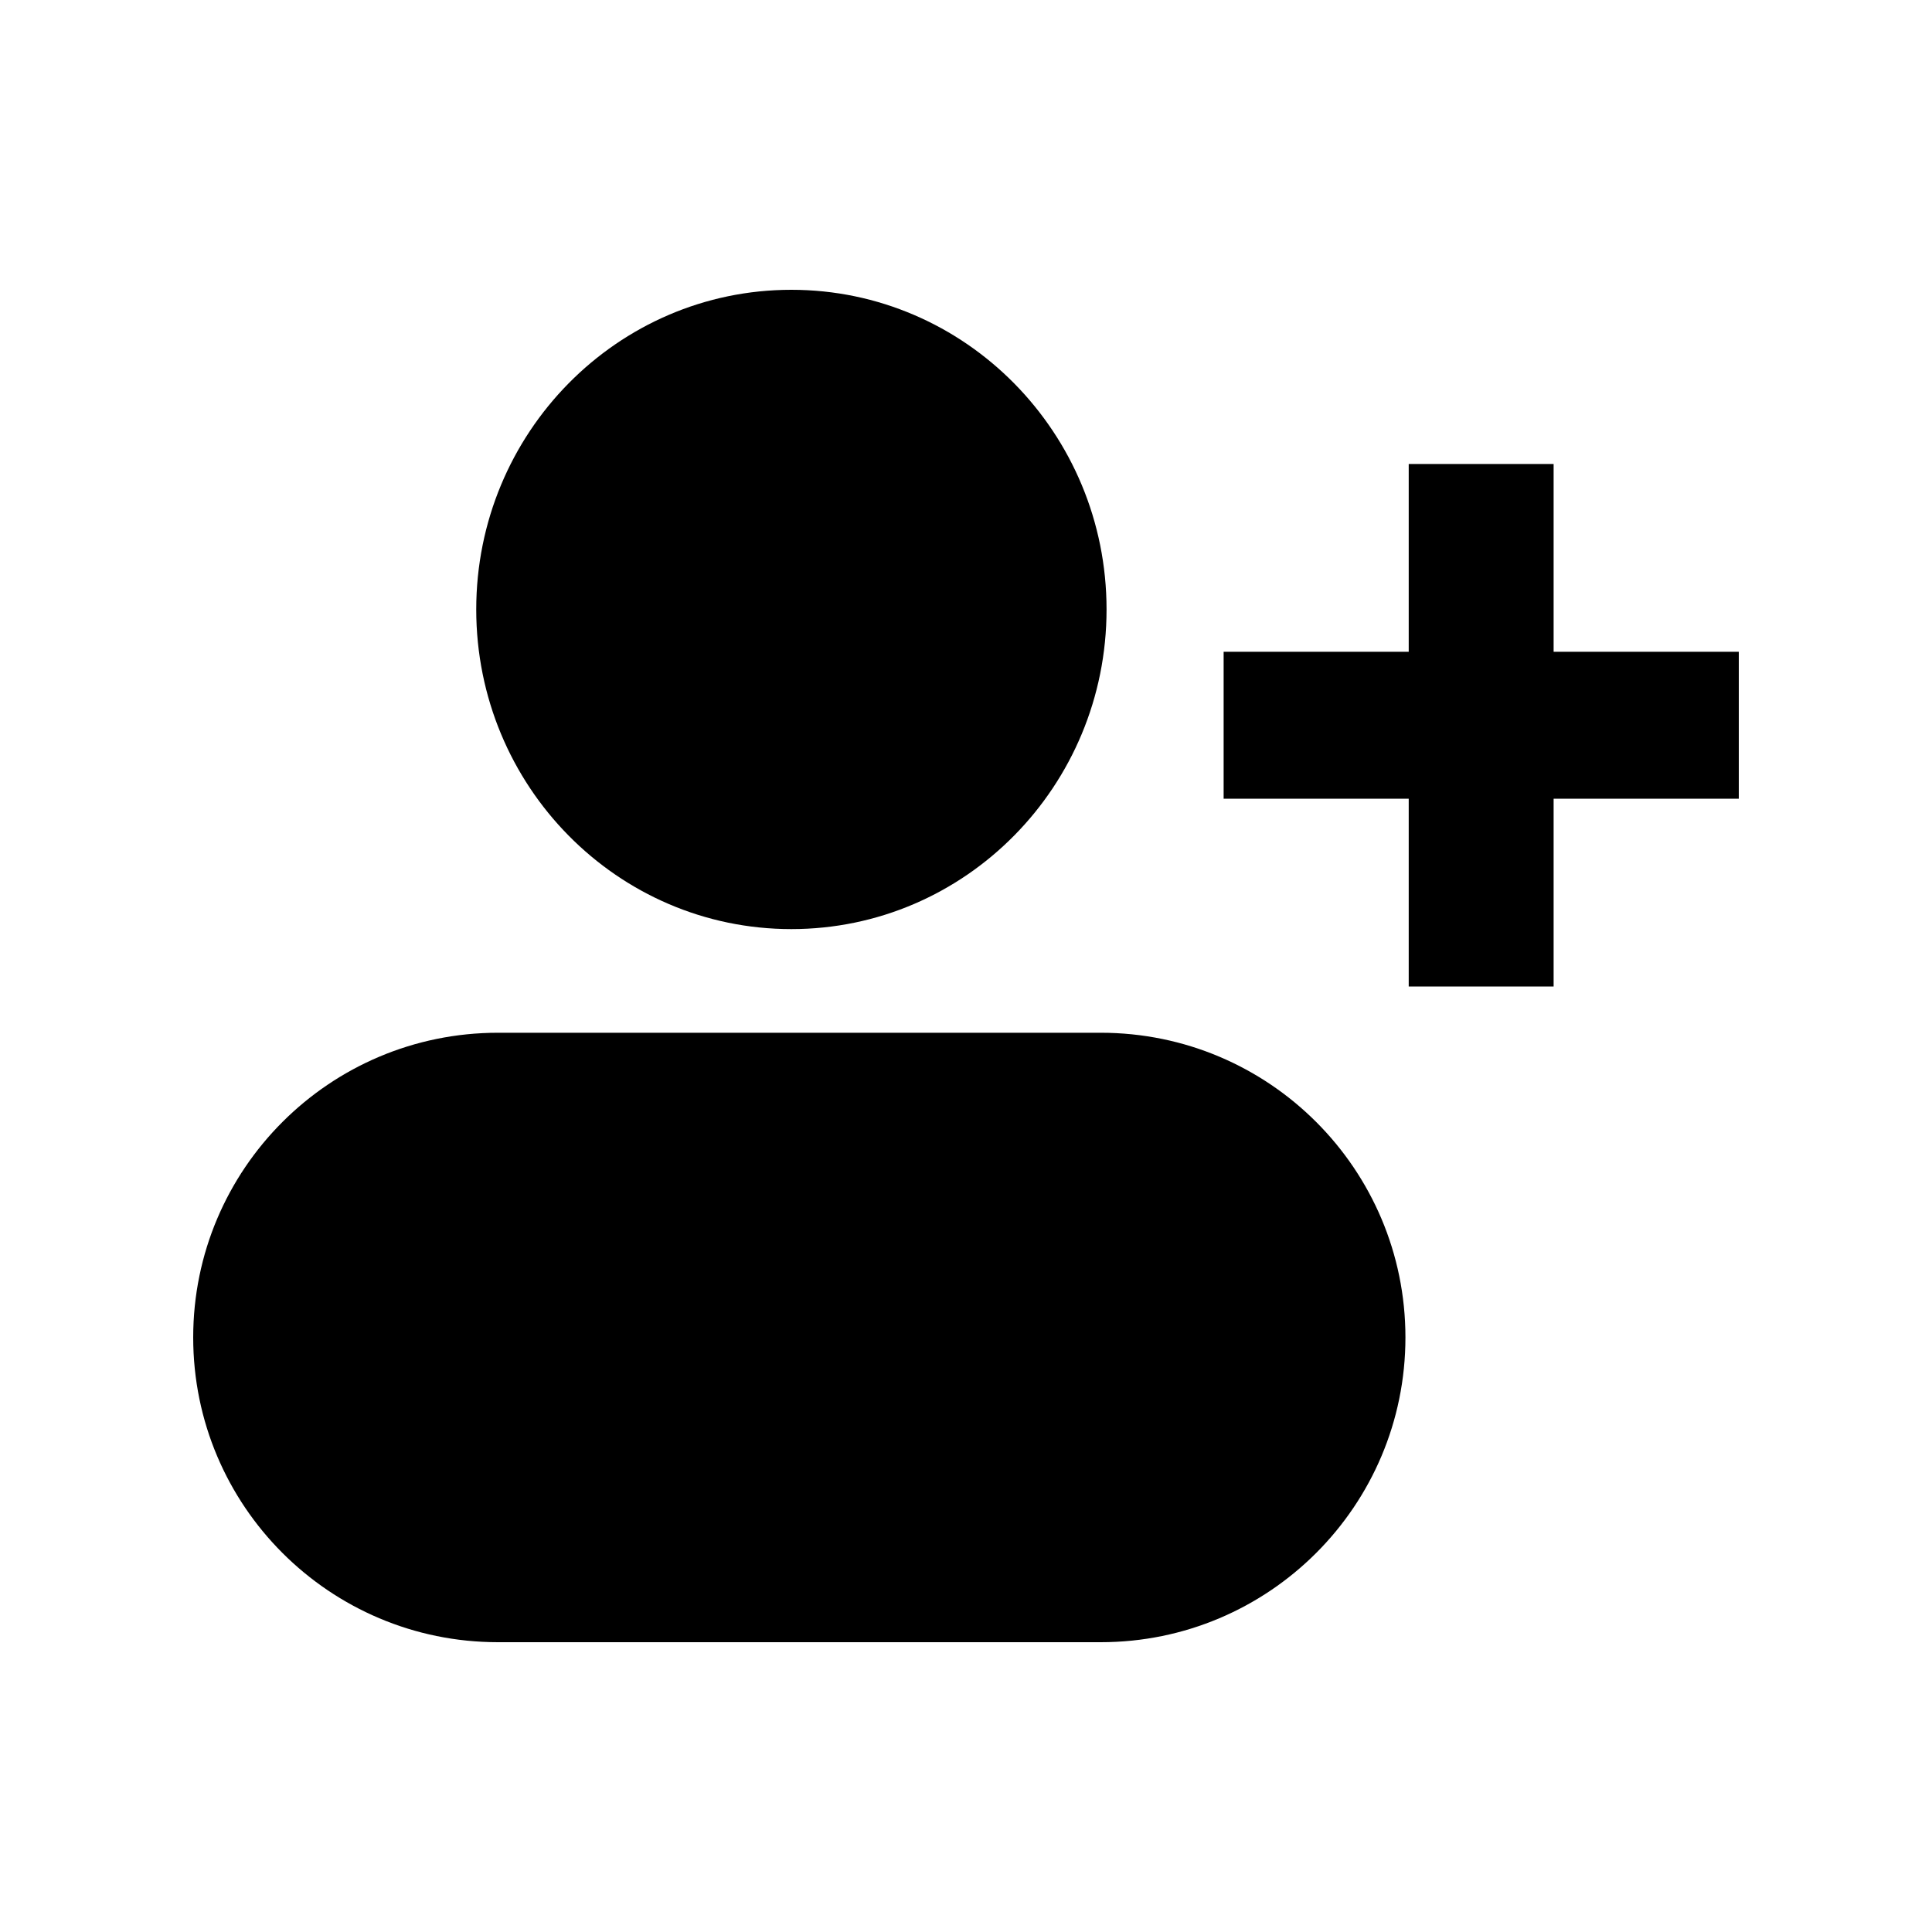 <svg xmlns="http://www.w3.org/2000/svg" width="20" height="20" fill="none" viewBox="0 0 20 20"><path fill="currentColor" fill-rule="evenodd" d="M8.192 9.618C9.994 9.618 11.455 8.137 11.455 6.309C11.455 4.482 9.994 3 8.192 3C6.39 3 4.93 4.482 4.93 6.309C4.93 8.137 6.39 9.618 8.192 9.618ZM16.083 6.747V4.803H14.583V6.747H12.667V8.268H14.583V10.212H16.083V8.268H18V6.747H16.083ZM5.155 10.691C3.412 10.691 2 12.103 2 13.845C2 15.588 3.412 17 5.155 17H11.395C13.137 17 14.549 15.588 14.549 13.845C14.549 12.103 13.137 10.691 11.395 10.691H5.155Z" clip-rule="evenodd"/></svg>